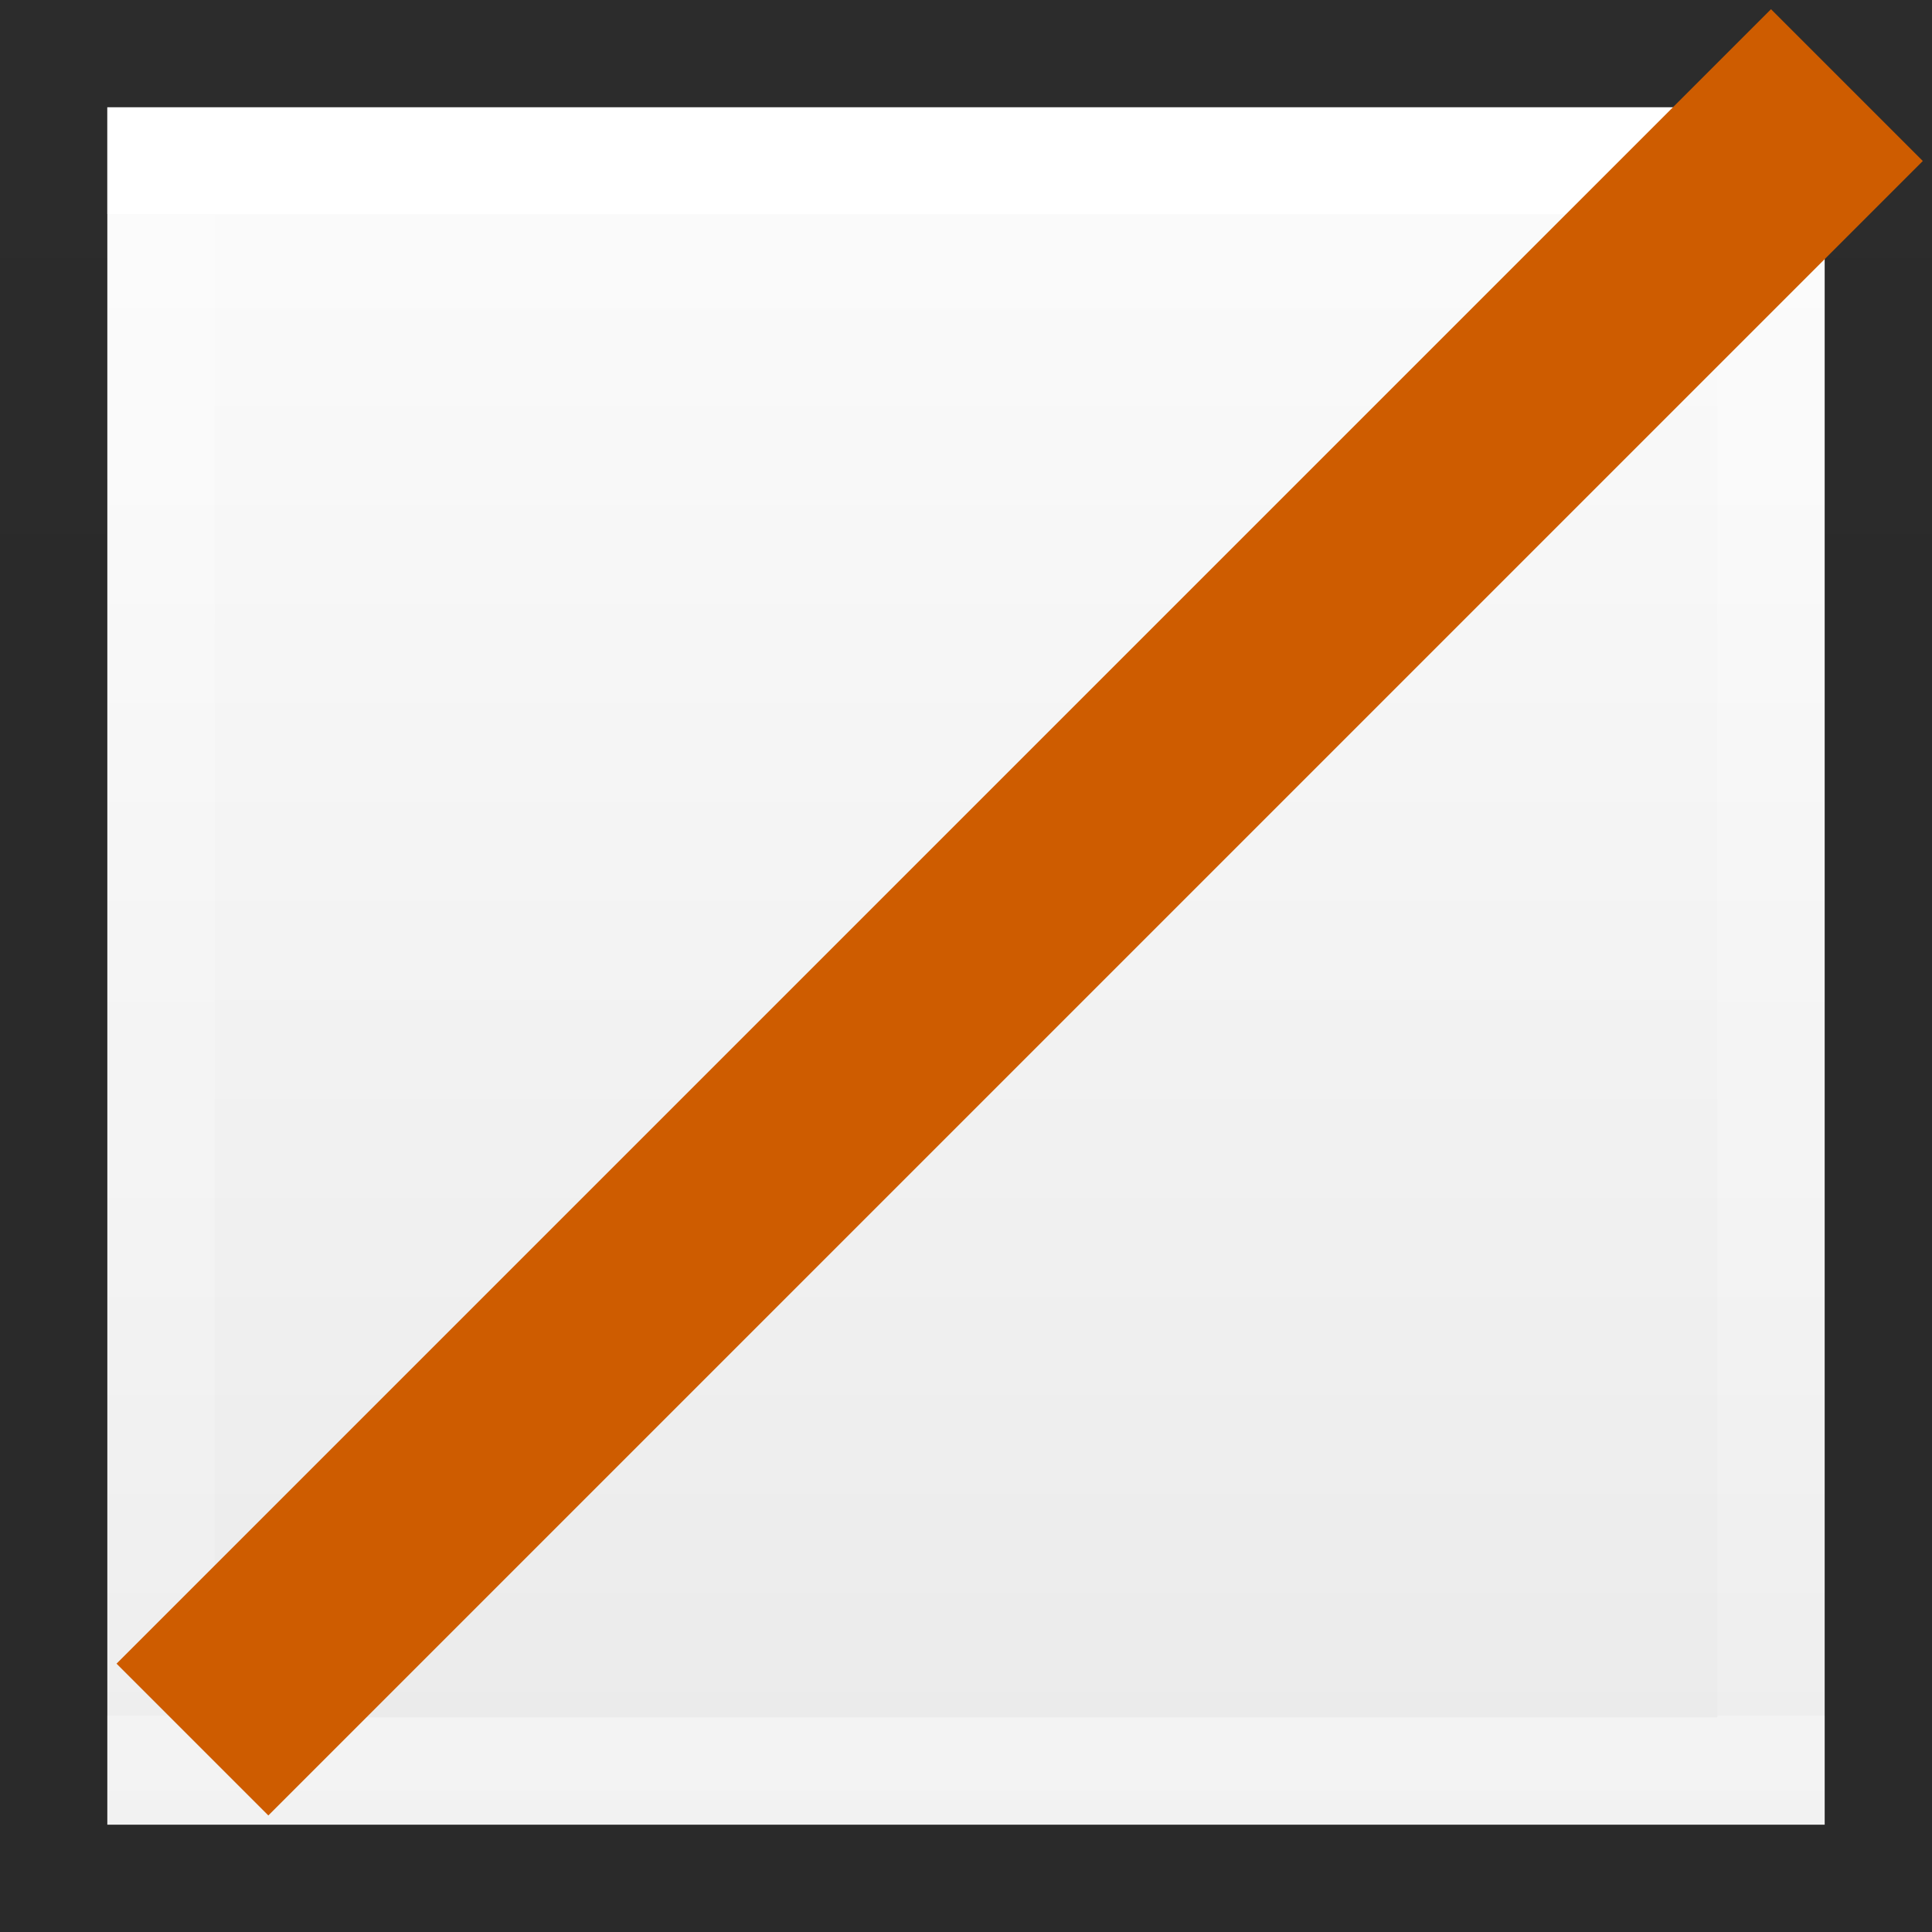 <svg viewBox="0 0 18 18" xmlns="http://www.w3.org/2000/svg" xmlns:xlink="http://www.w3.org/1999/xlink"><rect x="0" y="0" width="18" height="18" fill="#333333" stroke="none"/><linearGradient id="a" gradientUnits="userSpaceOnUse" x1="9.533" x2="9.533" y1="-2.2" y2="18.067"><stop offset="0" stop-color="#fff"/><stop offset="1" stop-color="#e9e9e9"/></linearGradient><linearGradient id="b" gradientTransform="matrix(.254 0 0 .305 19.129 -.685)" gradientUnits="userSpaceOnUse" x1="9" x2="9" y1="20" y2="0"><stop offset="0" stop-opacity=".34"/><stop offset="1" stop-opacity=".247"/></linearGradient><linearGradient id="c" gradientTransform="matrix(.243 0 0 .351 .162 -.432)" gradientUnits="userSpaceOnUse" x1="24" x2="24" y1="6.923" y2="46.769"><stop offset="0" stop-color="#fff"/><stop offset="0" stop-color="#fff" stop-opacity=".235"/><stop offset="1" stop-color="#fff" stop-opacity=".157"/><stop offset="1" stop-color="#fff" stop-opacity=".392"/></linearGradient><path d="m1 1v16h16v-16z" fill="url(#a)" stroke-width="1.067"/><g fill="none"><path d="m.5.5h17v17h-17z" opacity=".5" stroke="url(#b)" stroke-linecap="square"/><path d="m16.5 16.5h-15v-15h15z" stroke="url(#c)" stroke-linecap="round"/><path d="m1.502 17.502 14 14" stroke="#ce5c00" stroke-linecap="square" stroke-width="2" transform="matrix(0 1 -1 0 34.002 -.002)"/></g></svg>